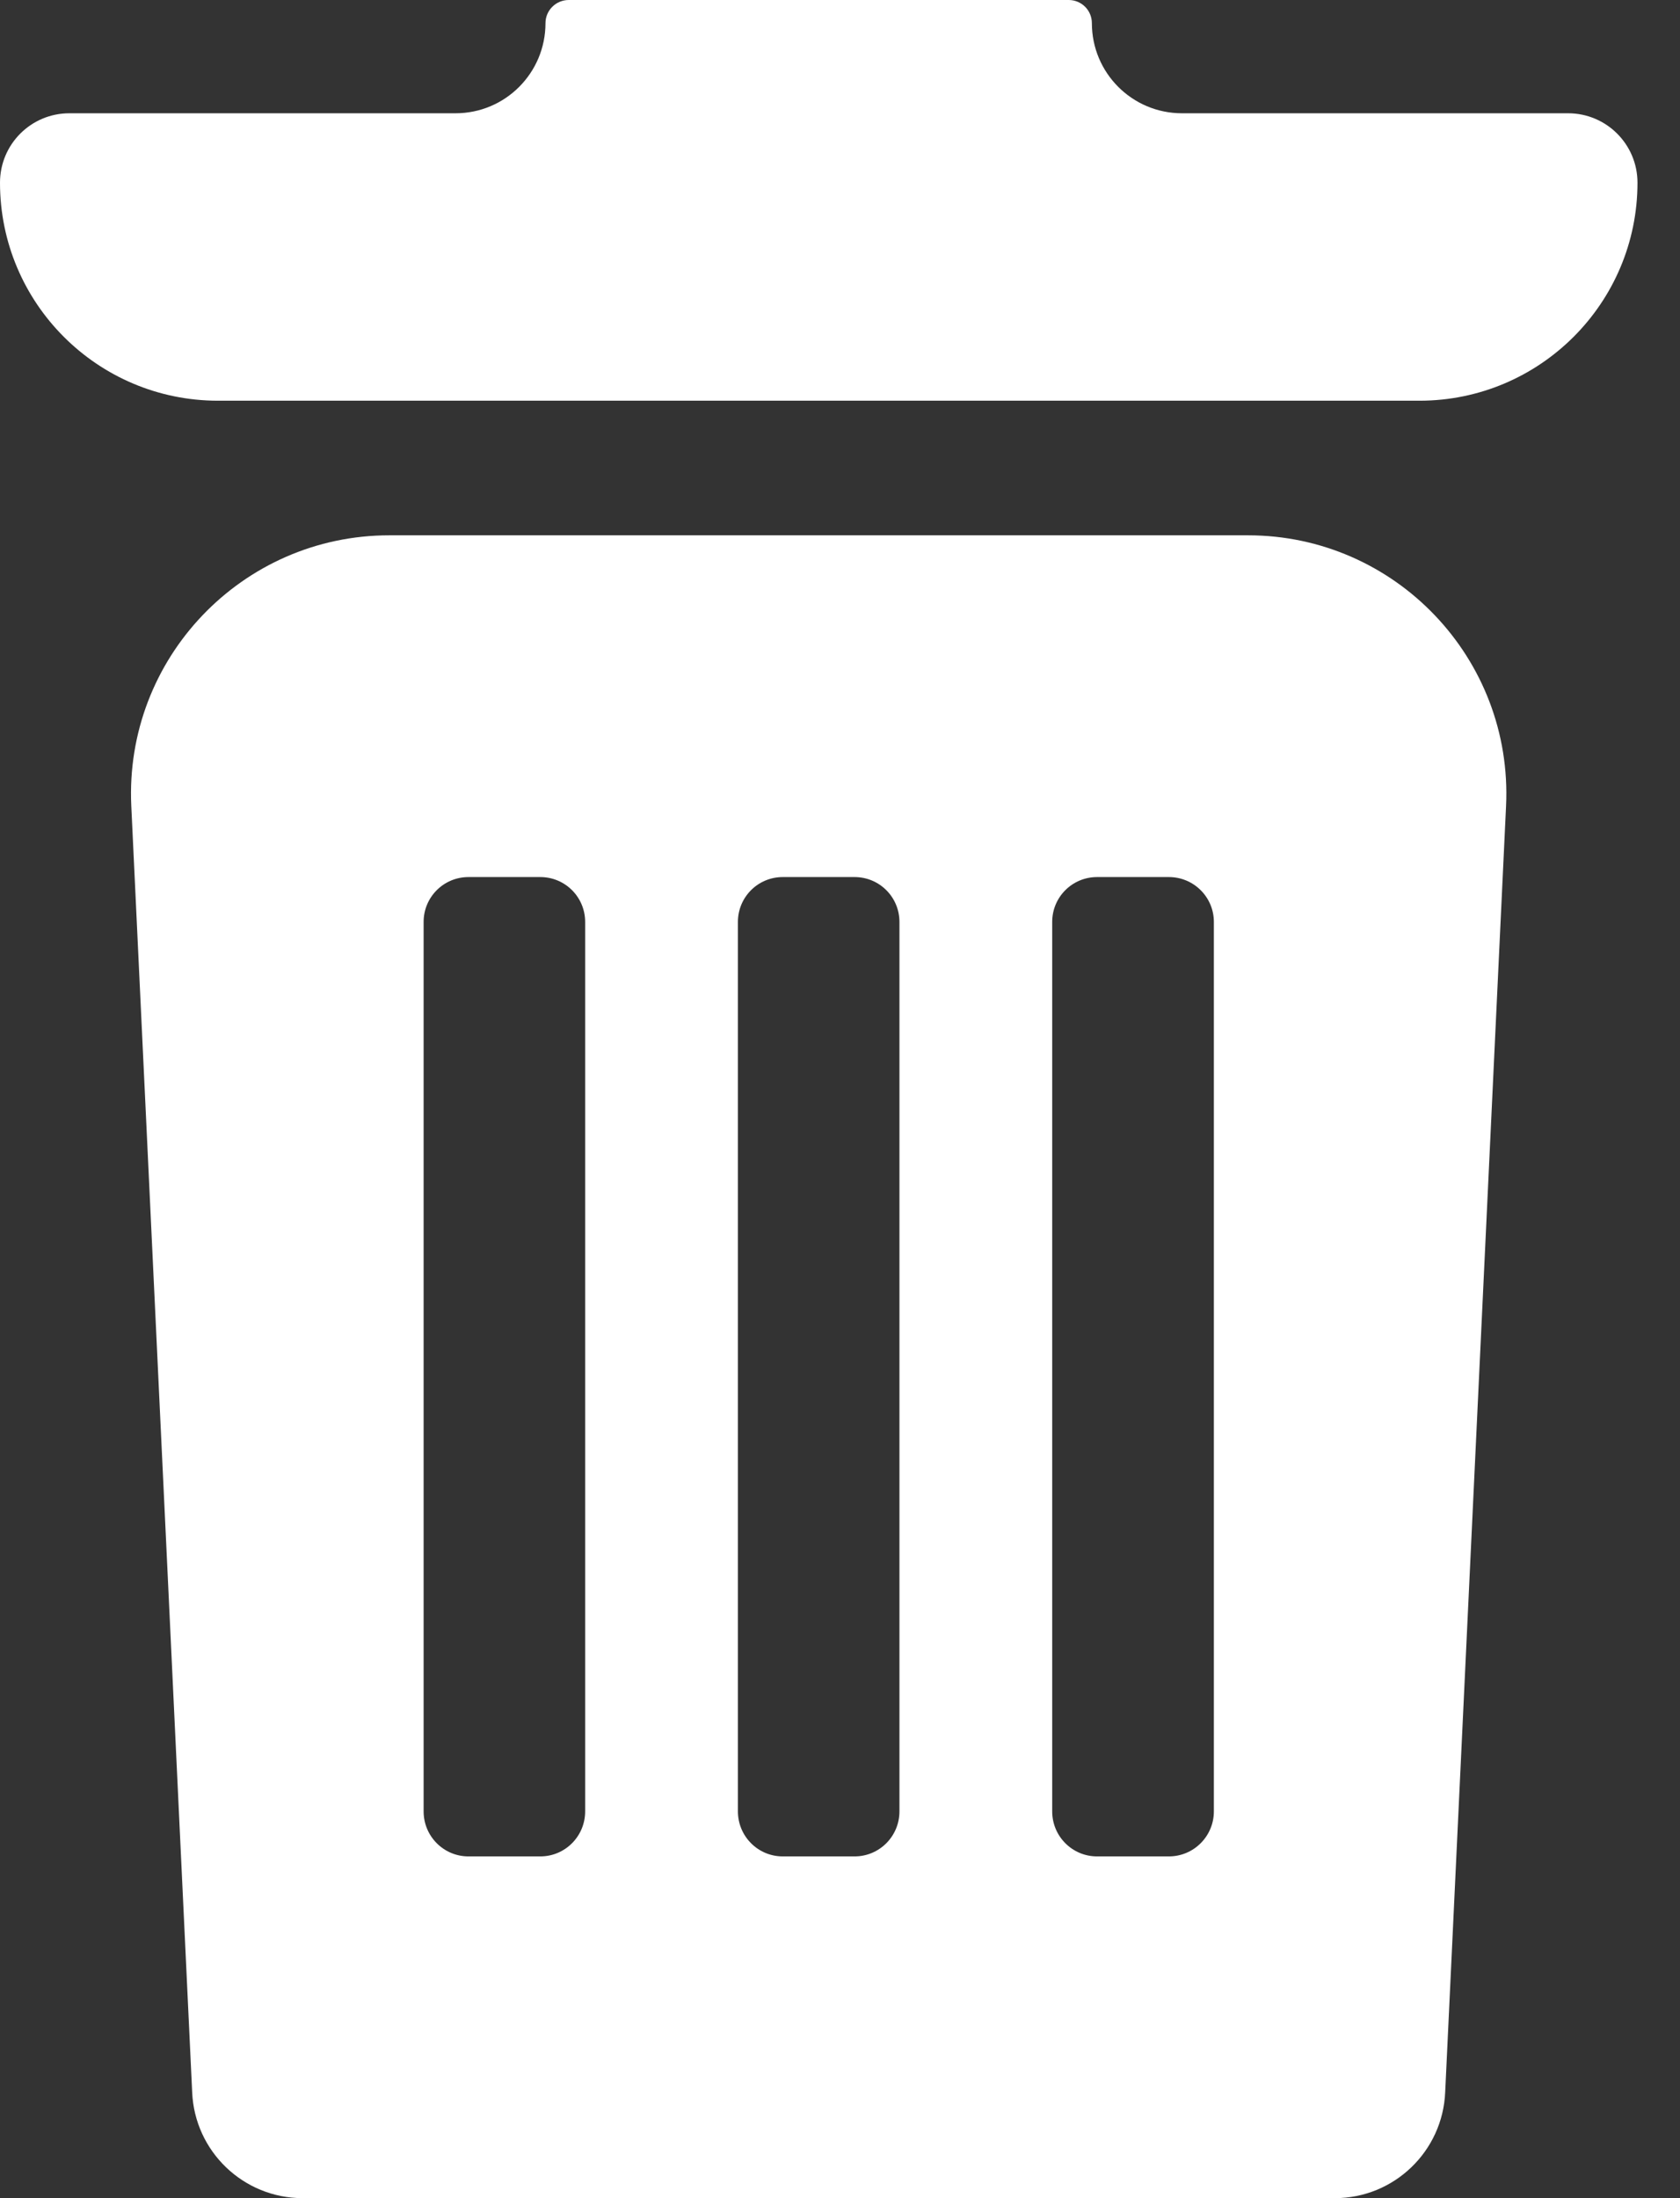 <svg width="13" height="17" viewBox="0 0 13 17" fill="none" xmlns="http://www.w3.org/2000/svg">
<rect x="0" y="0" width="13" height="17" fill="#333333" stroke="none"/>
<path d="M1.487 16.18C1.506 16.638 1.883 17 2.342 17H10.329C10.787 17 11.164 16.638 11.183 16.18L11.654 6.234C11.708 5.094 10.798 4.14 9.657 4.14H3.013C1.872 4.14 0.962 5.094 1.016 6.234L1.487 16.18ZM8.142 7.13C8.142 6.938 8.297 6.783 8.489 6.783H9.045C9.237 6.783 9.393 6.938 9.393 7.13V14.009C9.393 14.201 9.237 14.357 9.045 14.357H8.489C8.297 14.357 8.142 14.201 8.142 14.009V7.13ZM5.71 7.13C5.71 6.938 5.865 6.783 6.057 6.783H6.613C6.805 6.783 6.96 6.938 6.96 7.13V14.009C6.96 14.201 6.805 14.357 6.613 14.357H6.057C5.865 14.357 5.71 14.201 5.71 14.009V7.13ZM3.278 7.13C3.278 6.938 3.433 6.783 3.625 6.783H4.181C4.373 6.783 4.528 6.938 4.528 7.13V14.009C4.528 14.201 4.373 14.357 4.181 14.357H3.625C3.433 14.357 3.278 14.201 3.278 14.009V7.13Z" fill="white"/>
<path d="M12.134 0.876H9.146C8.761 0.876 8.449 0.564 8.449 0.179C8.449 0.08 8.369 0 8.27 0H4.401C4.302 0 4.221 0.08 4.221 0.179C4.221 0.564 3.91 0.876 3.525 0.876H0.537C0.24 0.876 0 1.116 0 1.413C0 2.344 0.755 3.099 1.687 3.099H10.984C11.915 3.099 12.671 2.344 12.671 1.413C12.671 1.116 12.43 0.876 12.134 0.876Z" fill="white"/>
</svg>
